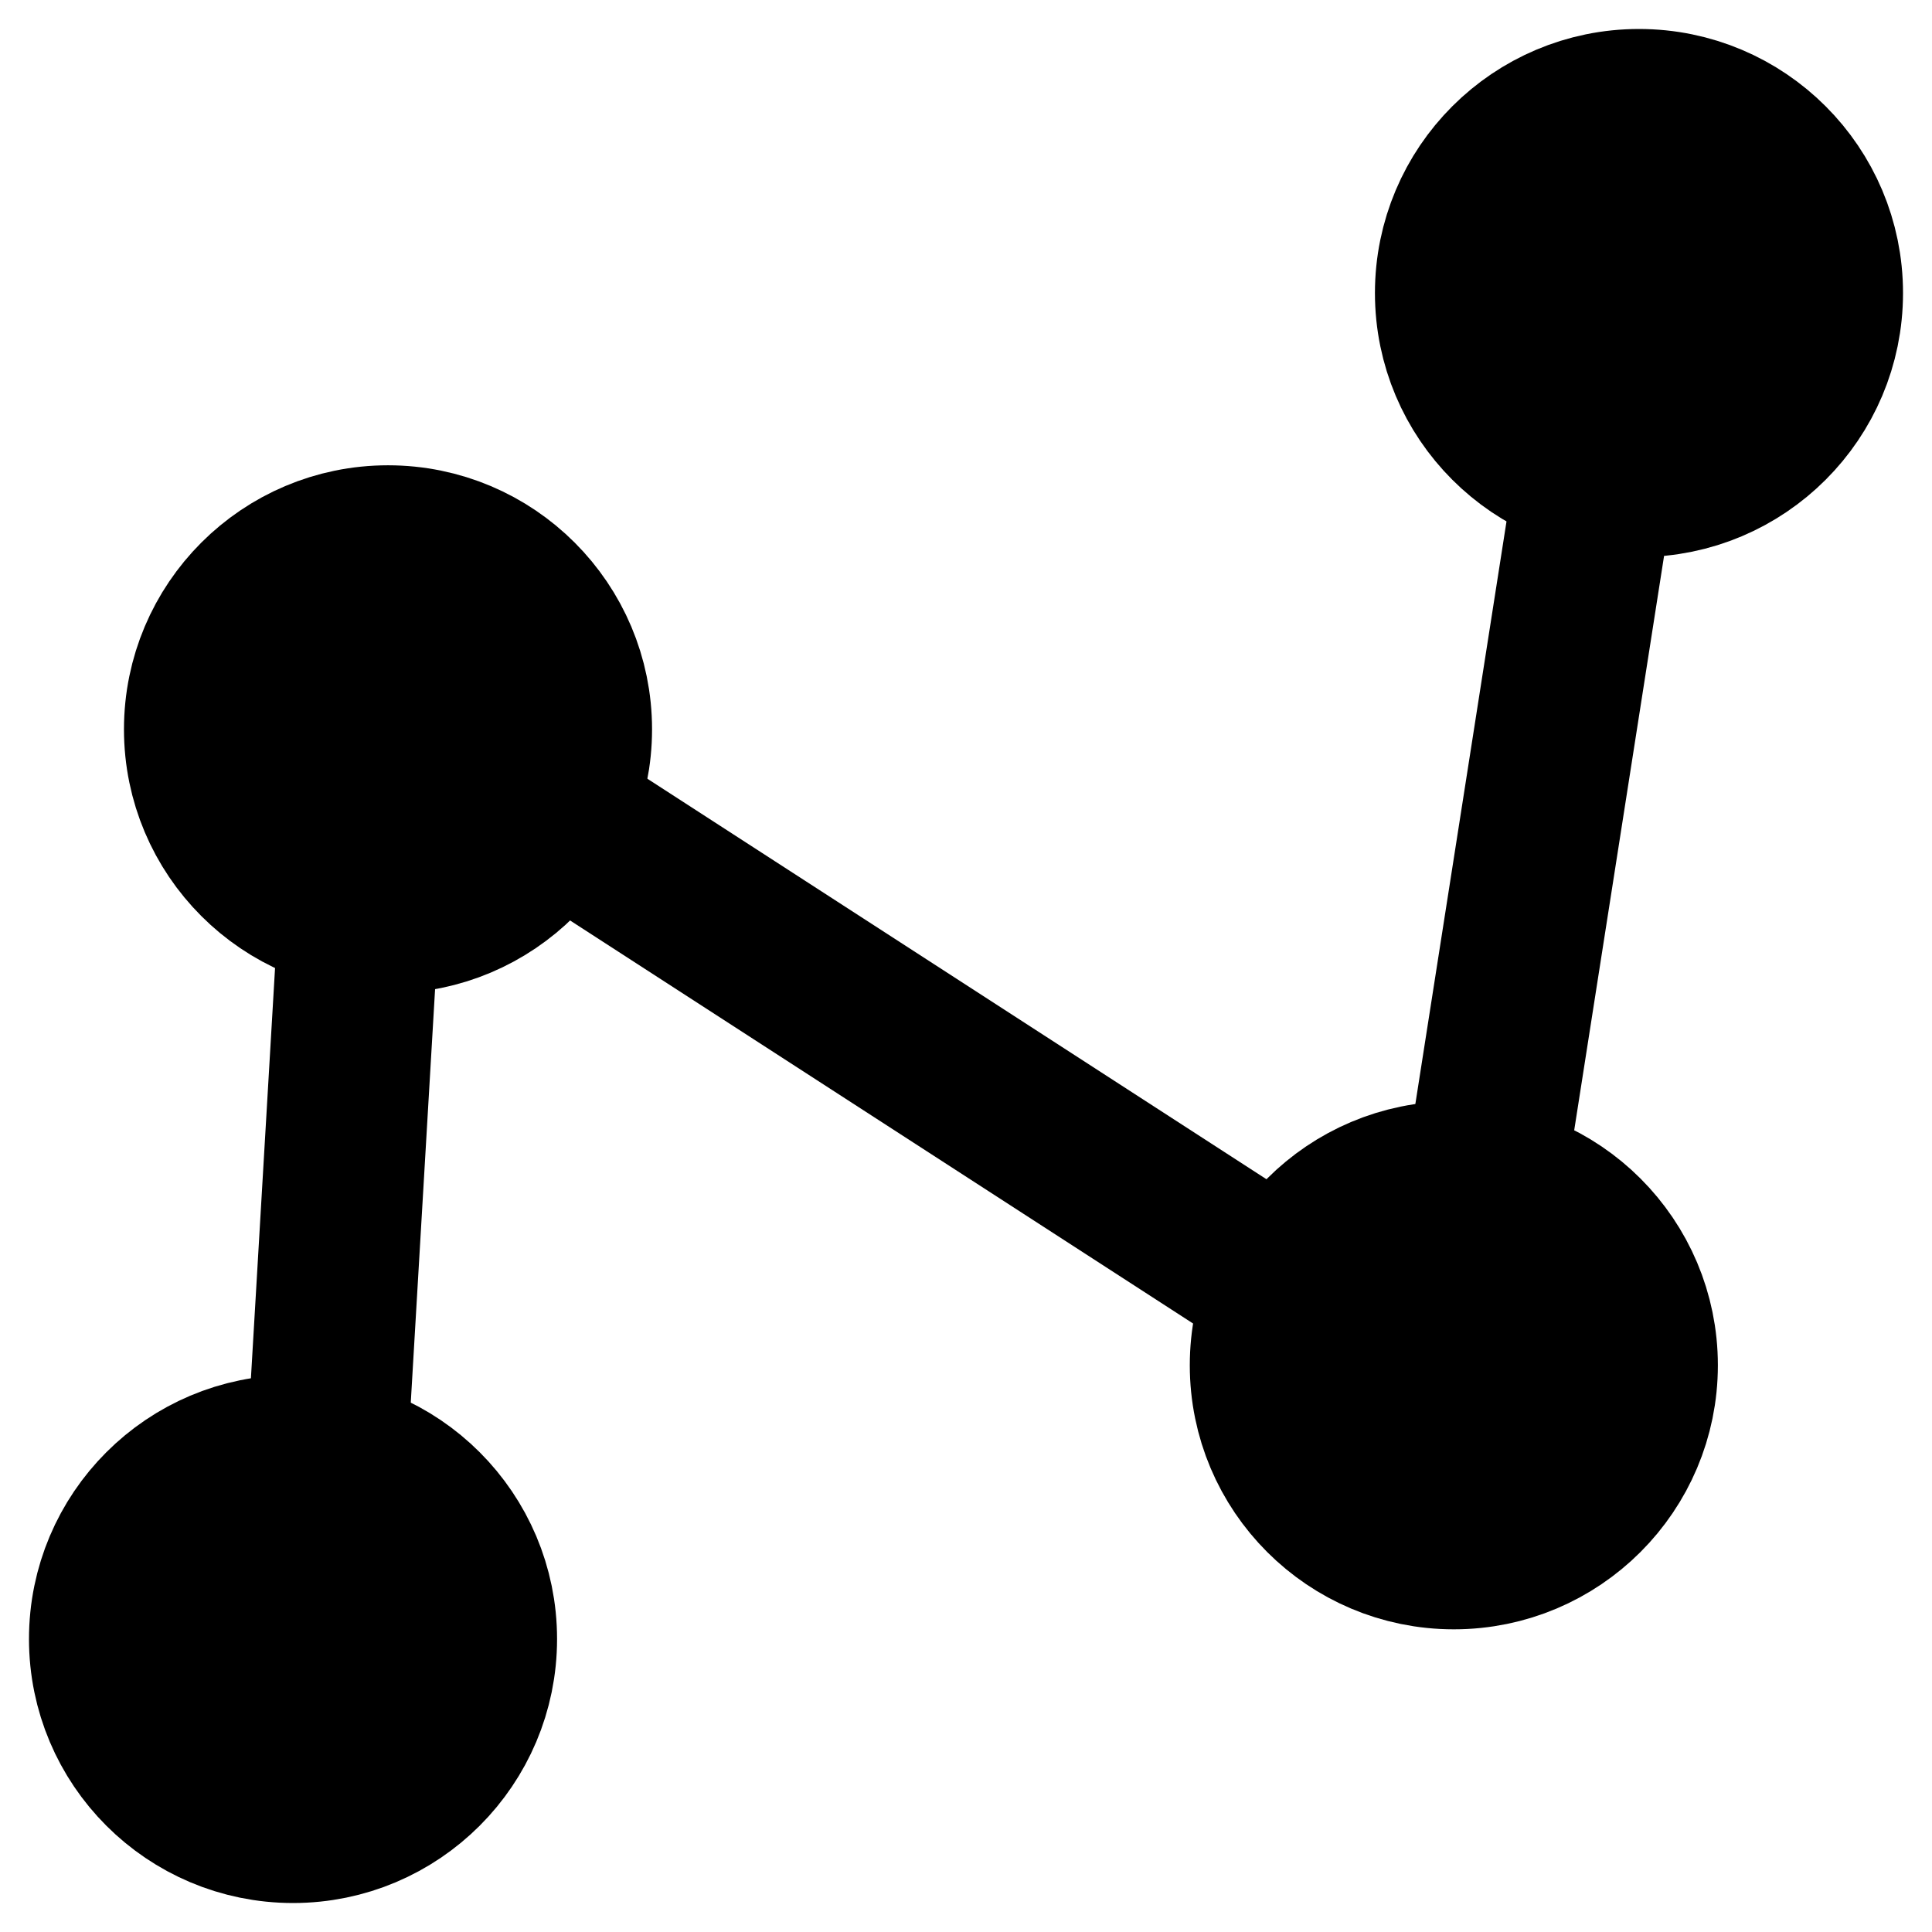 <svg
  xmlns="http://www.w3.org/2000/svg"
  viewBox="0 0 12 12"
  stroke="currentColor"
><title>Annotation-tool_icons_200115_ason</title><circle  cx="10.18" cy="1.82" r="1.14"/><circle  cx="2.41" cy="4.53" r="1.14"/><circle  cx="9.03" cy="8.48" r="1.14"/><circle  cx="1.82" cy="10.18" r="1.14"/><line  x1="9.91" y1="2.94" x2="9.22" y2="7.35"/><line  x1="7.99" y1="8" x2="3.43" y2="5.05"/><line  x1="2.23" y1="5.66" x2="2.04" y2="8.89"/></svg>
